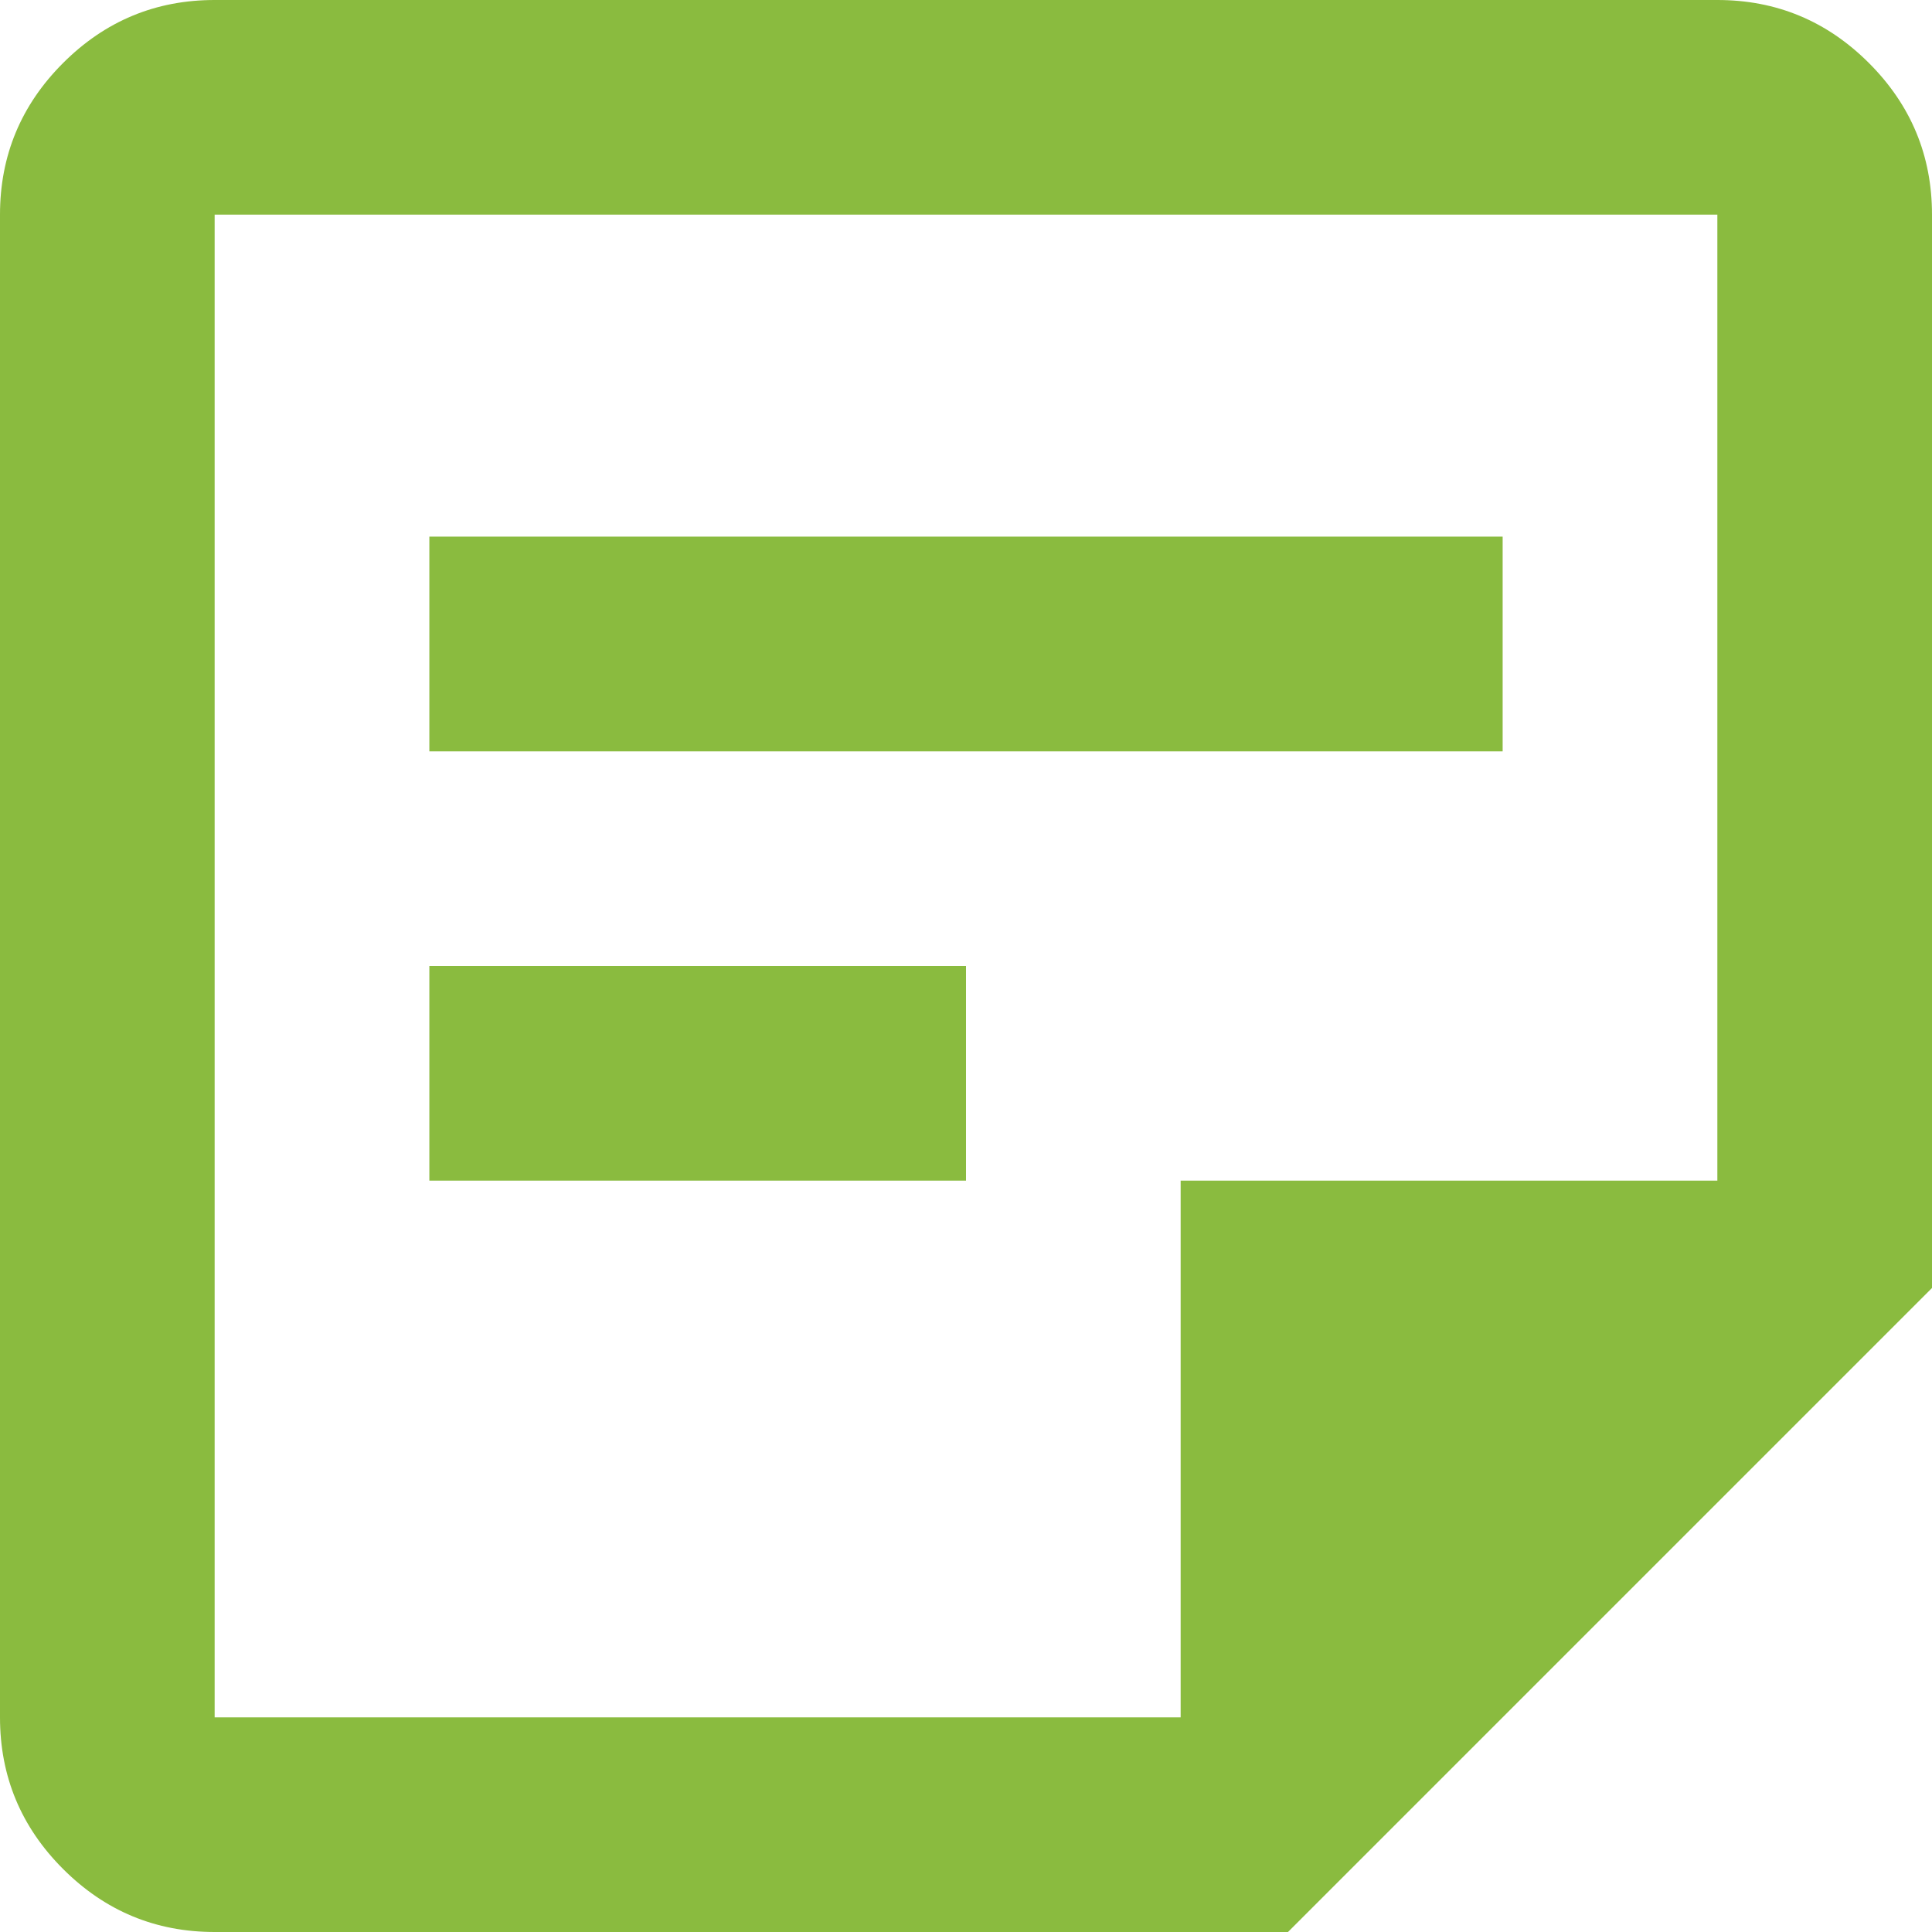 <?xml version="1.0" encoding="UTF-8" standalone="no"?><svg width='30' height='30' viewBox='0 0 30 30' fill='none' xmlns='http://www.w3.org/2000/svg'>
<path d='M3.333 26.667H18.333V18.333H26.667V3.333H3.333V26.667ZM3.333 30C2.417 30 1.632 29.674 0.979 29.021C0.326 28.368 0 27.583 0 26.667V3.333C0 2.417 0.326 1.632 0.979 0.979C1.632 0.326 2.417 0 3.333 0H26.667C27.583 0 28.368 0.326 29.021 0.979C29.674 1.632 30 2.417 30 3.333V20L20 30H3.333ZM6.667 18.333V15H15V18.333H6.667ZM6.667 11.667V8.333H23.333V11.667H6.667Z' fill='#8ABB3F'/>
</svg>
